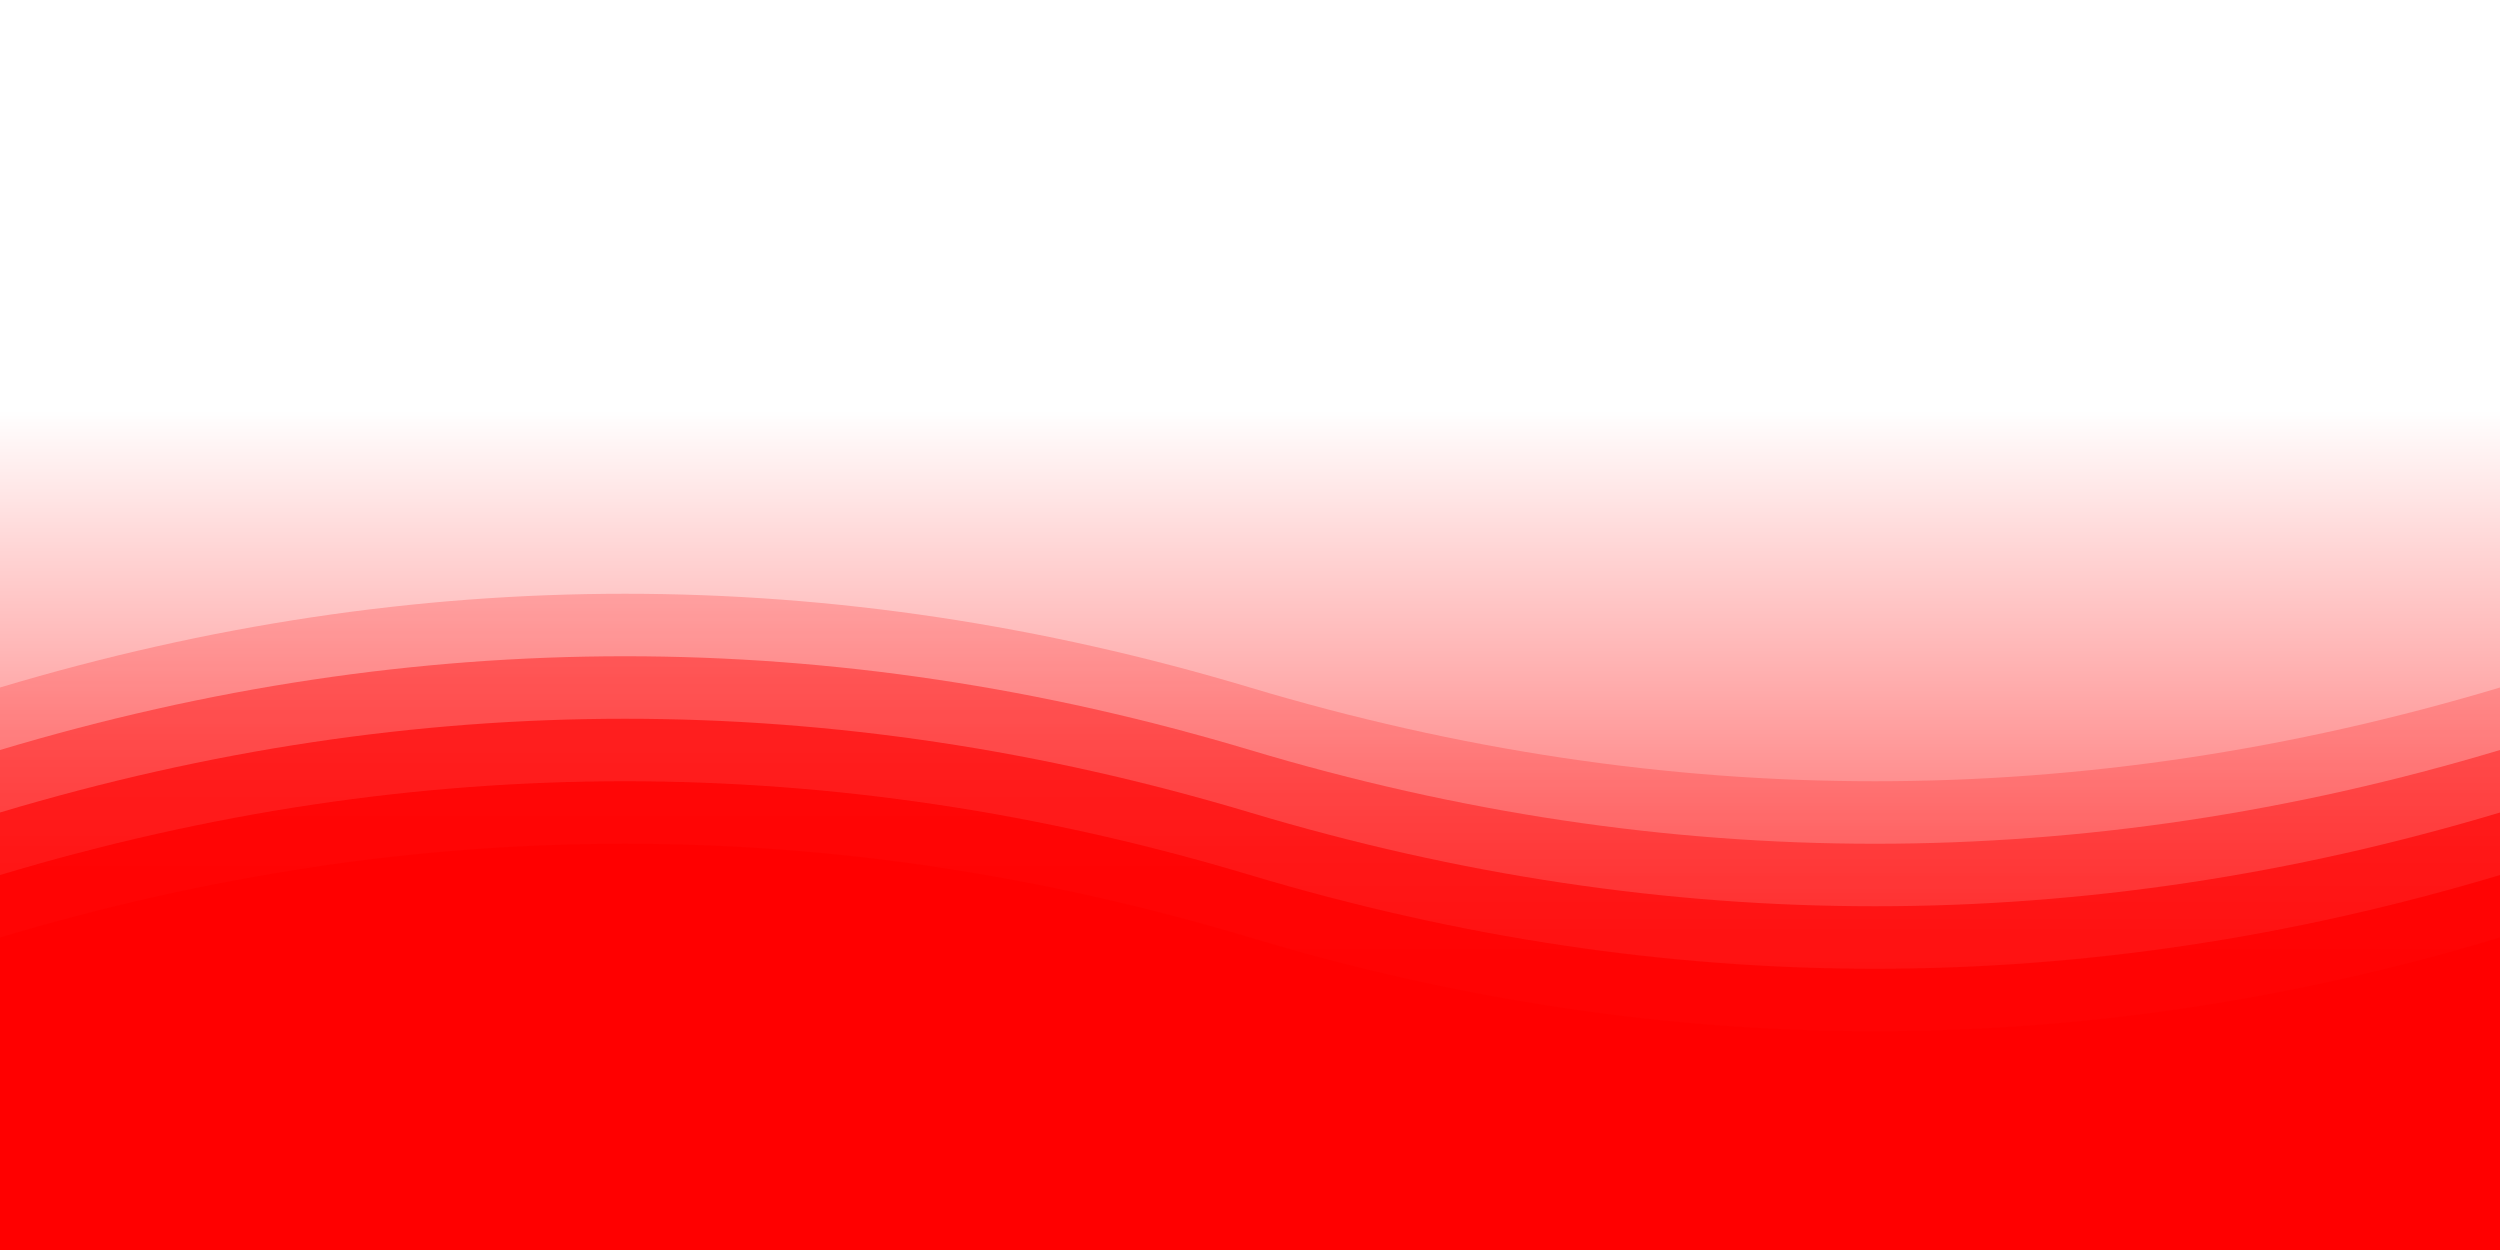 <svg xmlns="http://www.w3.org/2000/svg" viewBox="0 0 400 200">
  <rect x="0" y="0" width="400" height="200" fill="#333333" stroke="none"/>
  <!-- Background gradient: white at top, rgb(255, 0, 0) red at bottom -->
  <defs>
    <linearGradient id="bgGradient" x1="0%" y1="0%" x2="0%" y2="100%">
      <stop offset="0%" style="stop-color:#ffffff" />
      <stop offset="33%" style="stop-color:#ffffff" />
      <stop offset="100%" style="stop-color:rgb(255, 0, 0)" />
    </linearGradient>
  </defs>
  <rect width="100%" height="100%" fill="url(#bgGradient)"/>

  <!-- Fully red wave at the bottom -->
  <path d="M 0 150 Q 100 120, 200 150 T 400 150 V 200 H 0 Z" fill="rgba(255, 0, 0, 1)"/>

  <!-- Dark red transparent wave -->
  <path d="M 0 140 Q 100 110, 200 140 T 400 140 V 200 H 0 Z" fill="rgba(255, 0, 0, 0.8)"/>

  <!-- Lighter red transparent wave -->
  <path d="M 0 130 Q 100 100, 200 130 T 400 130 V 200 H 0 Z" fill="rgba(255, 0, 0, 0.6)"/>

  <!-- Even lighter red transparent wave -->
  <path d="M 0 120 Q 100 90, 200 120 T 400 120 V 200 H 0 Z" fill="rgba(255, 0, 0, 0.4)"/>

  <!-- Lightest red transparent wave -->
  <path d="M 0 110 Q 100 80, 200 110 T 400 110 V 200 H 0 Z" fill="rgba(255, 0, 0, 0.2)"/>
</svg>
